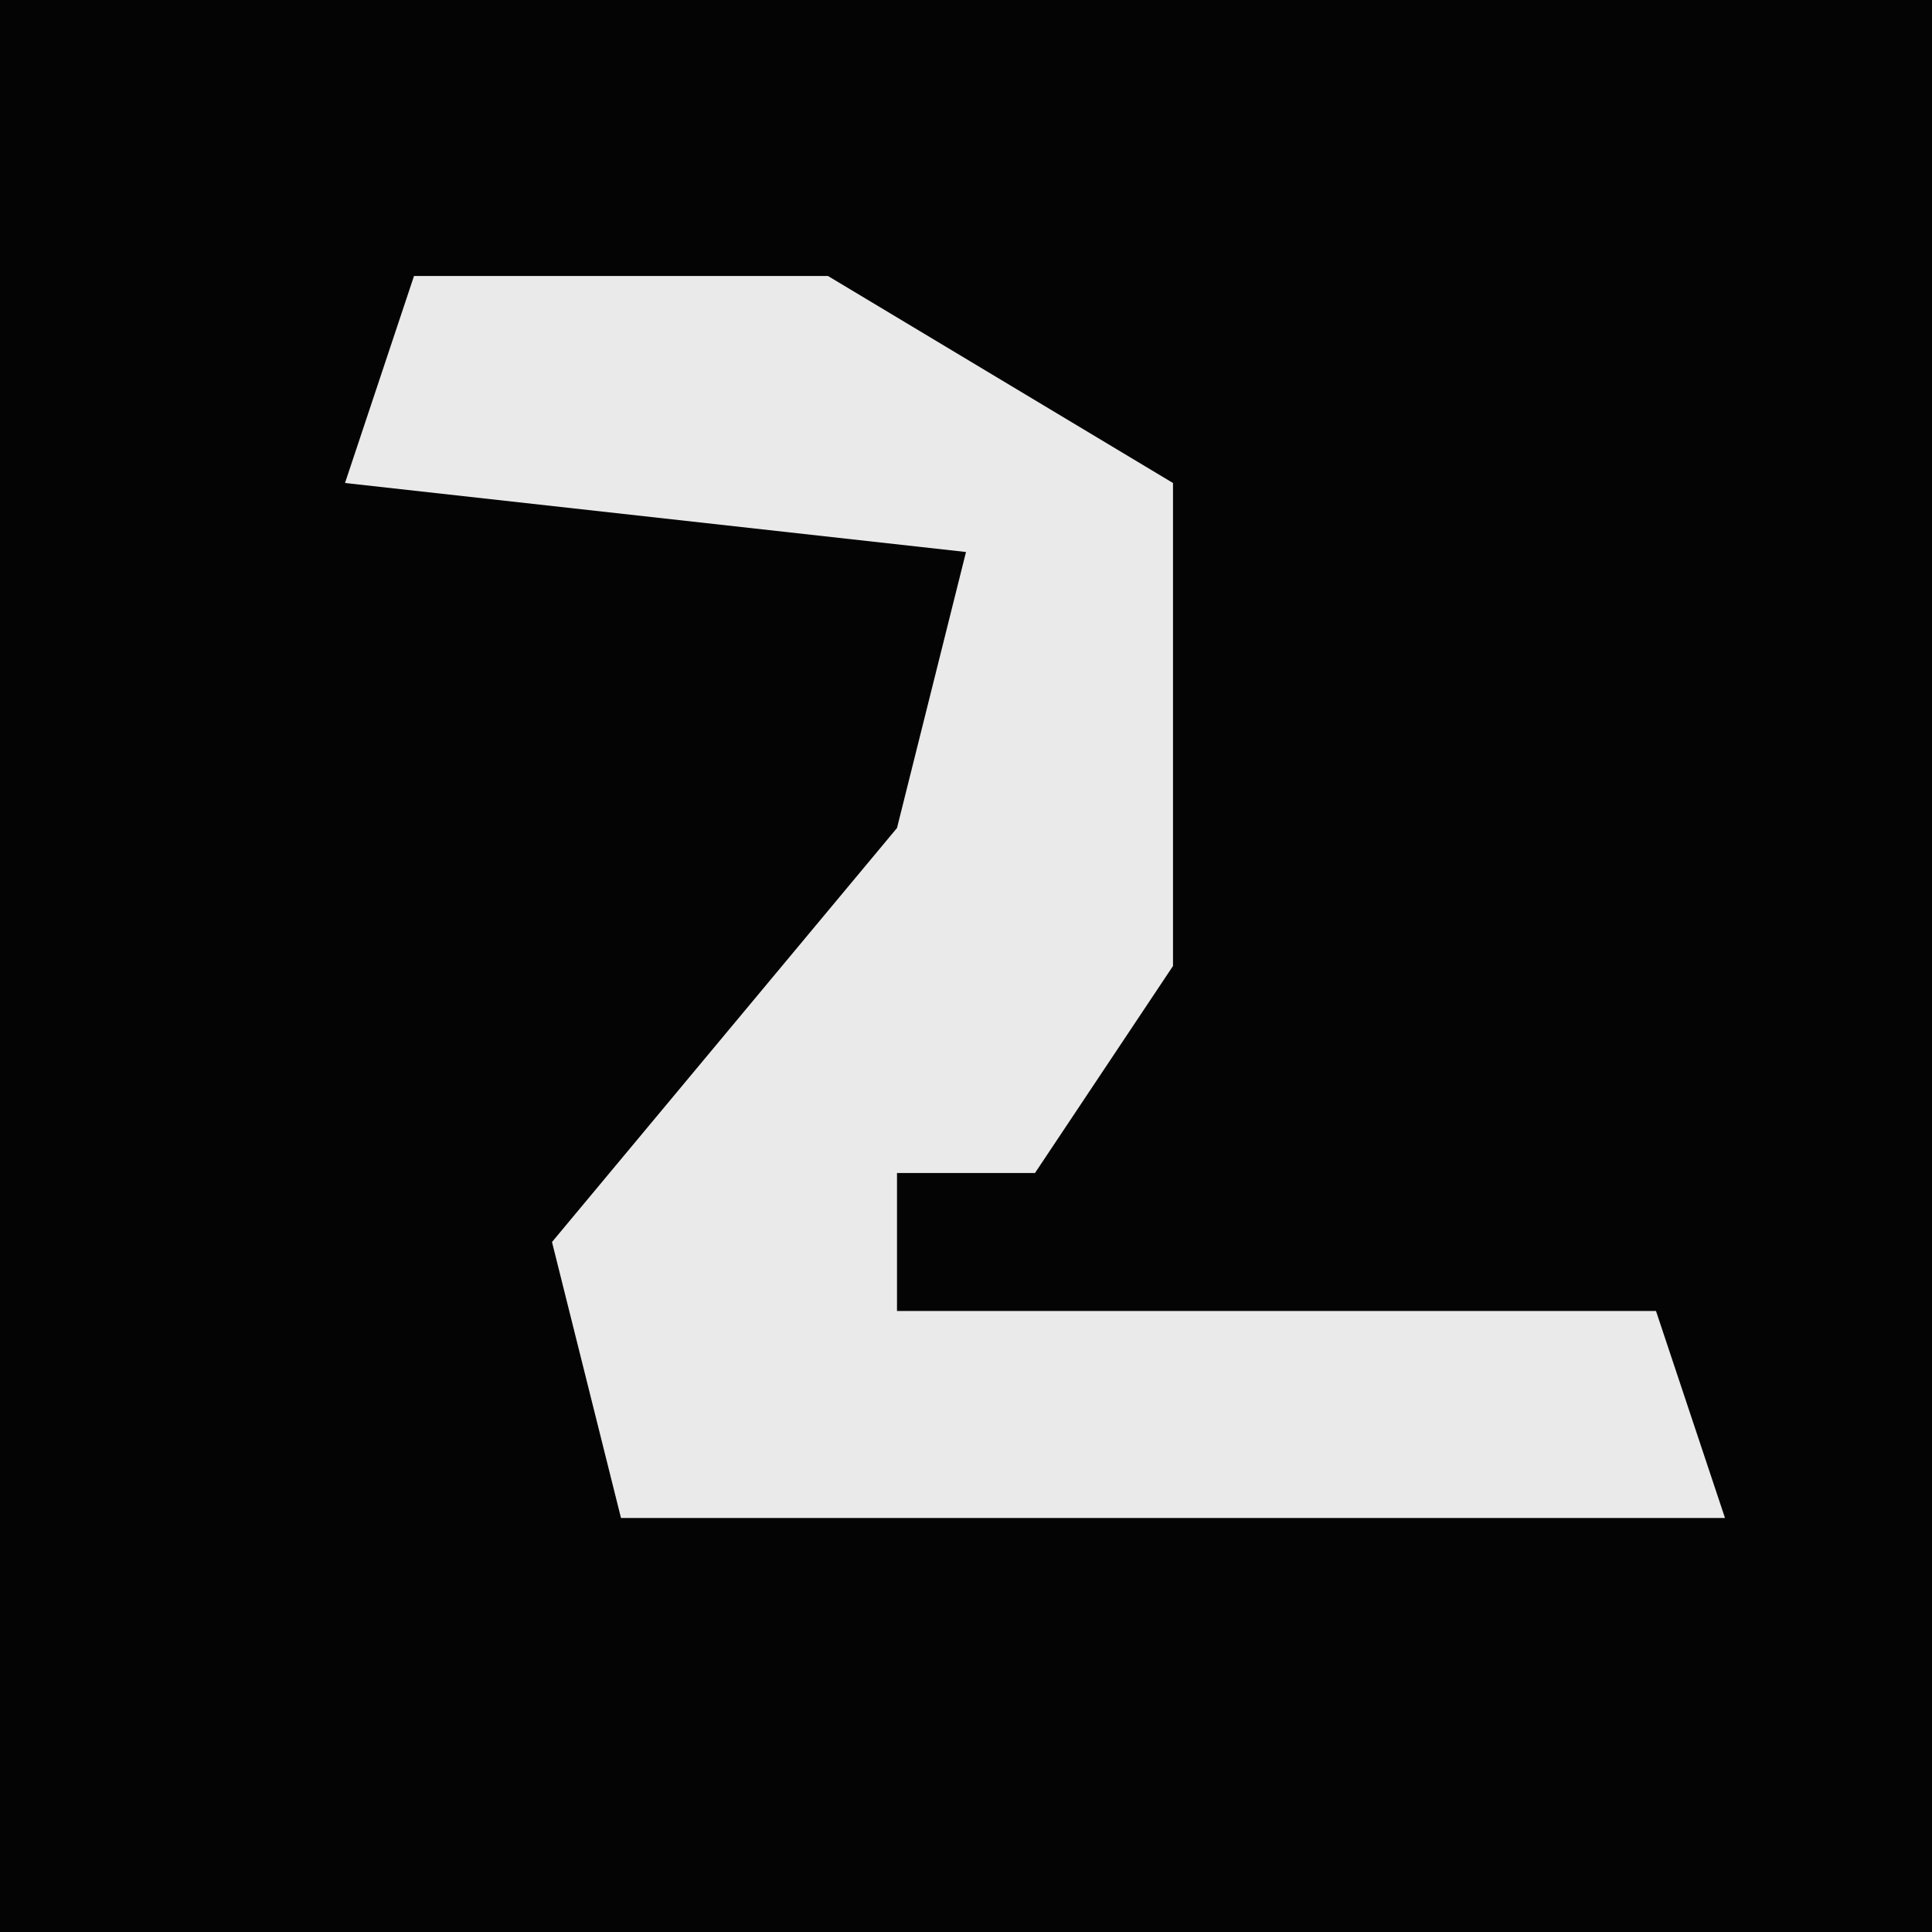 <?xml version="1.0" encoding="UTF-8"?>
<svg version="1.1" xmlns="http://www.w3.org/2000/svg" width="28" height="28">
<path d="M0,0 L28,0 L28,28 L0,28 Z " fill="#040404" transform="translate(0,0)"/>
<path d="M0,0 L6,0 L11,3 L11,10 L9,13 L7,13 L7,15 L18,15 L19,18 L3,18 L2,14 L7,8 L8,4 L-1,3 Z " fill="#EAEAEA" transform="translate(6,4)"/>
</svg>
